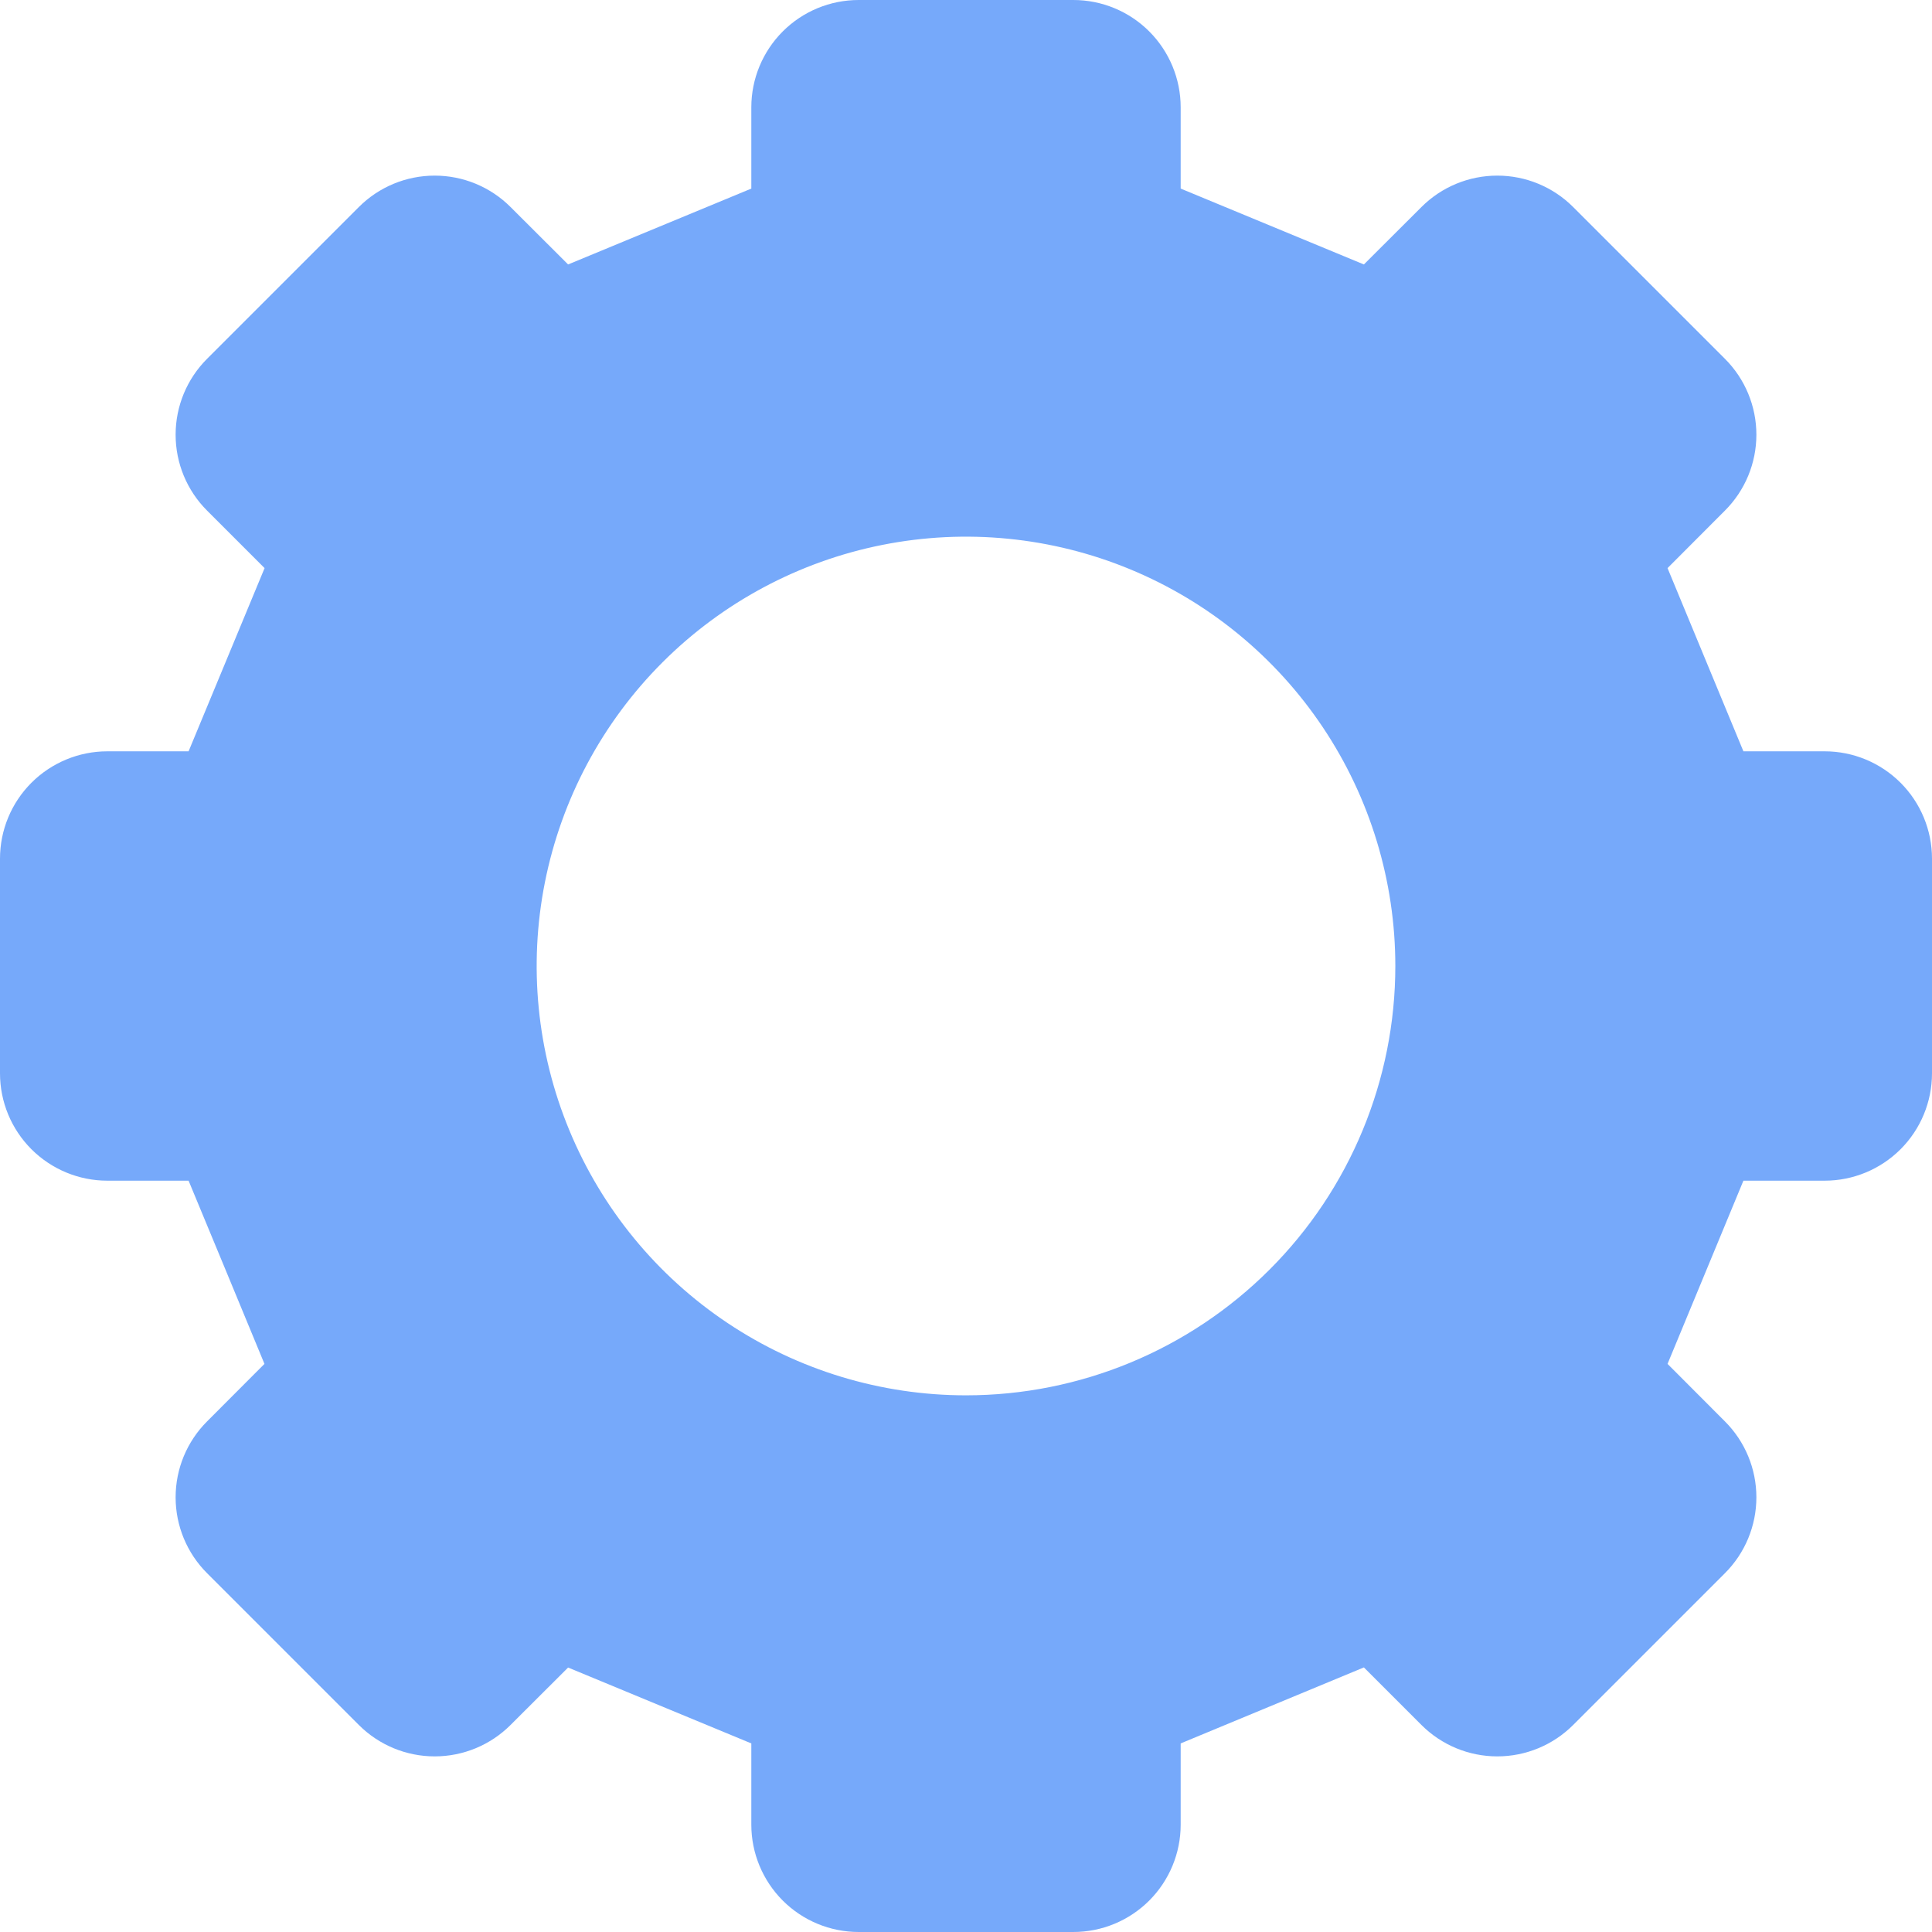 <svg width="59" height="59" viewBox="0 0 59 59" fill="none" xmlns="http://www.w3.org/2000/svg">
<path d="M55.722 22.944H53.241L50.924 17.349L52.677 15.592C53.292 14.978 53.637 14.144 53.637 13.275C53.637 12.406 53.292 11.572 52.677 10.958L48.042 6.323C47.428 5.708 46.594 5.363 45.725 5.363C44.856 5.363 44.022 5.708 43.408 6.323L41.651 8.076L36.056 5.759V3.278C36.056 2.408 35.71 1.575 35.096 0.96C34.481 0.345 33.647 0 32.778 0H26.222C25.353 0 24.519 0.345 23.904 0.96C23.29 1.575 22.944 2.408 22.944 3.278V5.759L17.349 8.076L15.592 6.323C14.978 5.708 14.144 5.363 13.275 5.363C12.406 5.363 11.572 5.708 10.958 6.323L6.323 10.958C5.708 11.572 5.363 12.406 5.363 13.275C5.363 14.144 5.708 14.978 6.323 15.592L8.08 17.349L5.759 22.944H3.278C2.408 22.944 1.575 23.29 0.96 23.904C0.345 24.519 0 25.353 0 26.222V32.778C0 33.647 0.345 34.481 0.96 35.096C1.575 35.71 2.408 36.056 3.278 36.056H5.759C6.877 38.753 6.962 38.953 8.076 41.651L6.323 43.408C5.708 44.022 5.363 44.856 5.363 45.725C5.363 46.594 5.708 47.428 6.323 48.042L10.958 52.677C11.572 53.292 12.406 53.637 13.275 53.637C14.144 53.637 14.978 53.292 15.592 52.677L17.349 50.924L22.944 53.241V55.722C22.944 56.592 23.29 57.425 23.904 58.04C24.519 58.655 25.353 59 26.222 59H32.778C33.647 59 34.481 58.655 35.096 58.04C35.71 57.425 36.056 56.592 36.056 55.722V53.241L41.651 50.92L43.408 52.677C44.022 53.292 44.856 53.637 45.725 53.637C46.594 53.637 47.428 53.292 48.042 52.677L52.677 48.042C53.292 47.428 53.637 46.594 53.637 45.725C53.637 44.856 53.292 44.022 52.677 43.408L50.924 41.651L53.241 36.056H55.722C56.592 36.056 57.425 35.71 58.04 35.096C58.655 34.481 59 33.647 59 32.778V26.222C59 25.353 58.655 24.519 58.04 23.904C57.425 23.29 56.592 22.944 55.722 22.944ZM29.5 42.611C26.907 42.611 24.372 41.842 22.216 40.401C20.06 38.961 18.379 36.913 17.387 34.517C16.395 32.122 16.135 29.485 16.641 26.942C17.147 24.399 18.395 22.063 20.229 20.229C22.063 18.395 24.399 17.147 26.942 16.641C29.485 16.135 32.122 16.395 34.517 17.387C36.913 18.379 38.961 20.06 40.401 22.216C41.842 24.372 42.611 26.907 42.611 29.5C42.611 32.977 41.23 36.312 38.771 38.771C36.312 41.23 32.977 42.611 29.5 42.611Z" fill="#76A9FA"/>
</svg>
